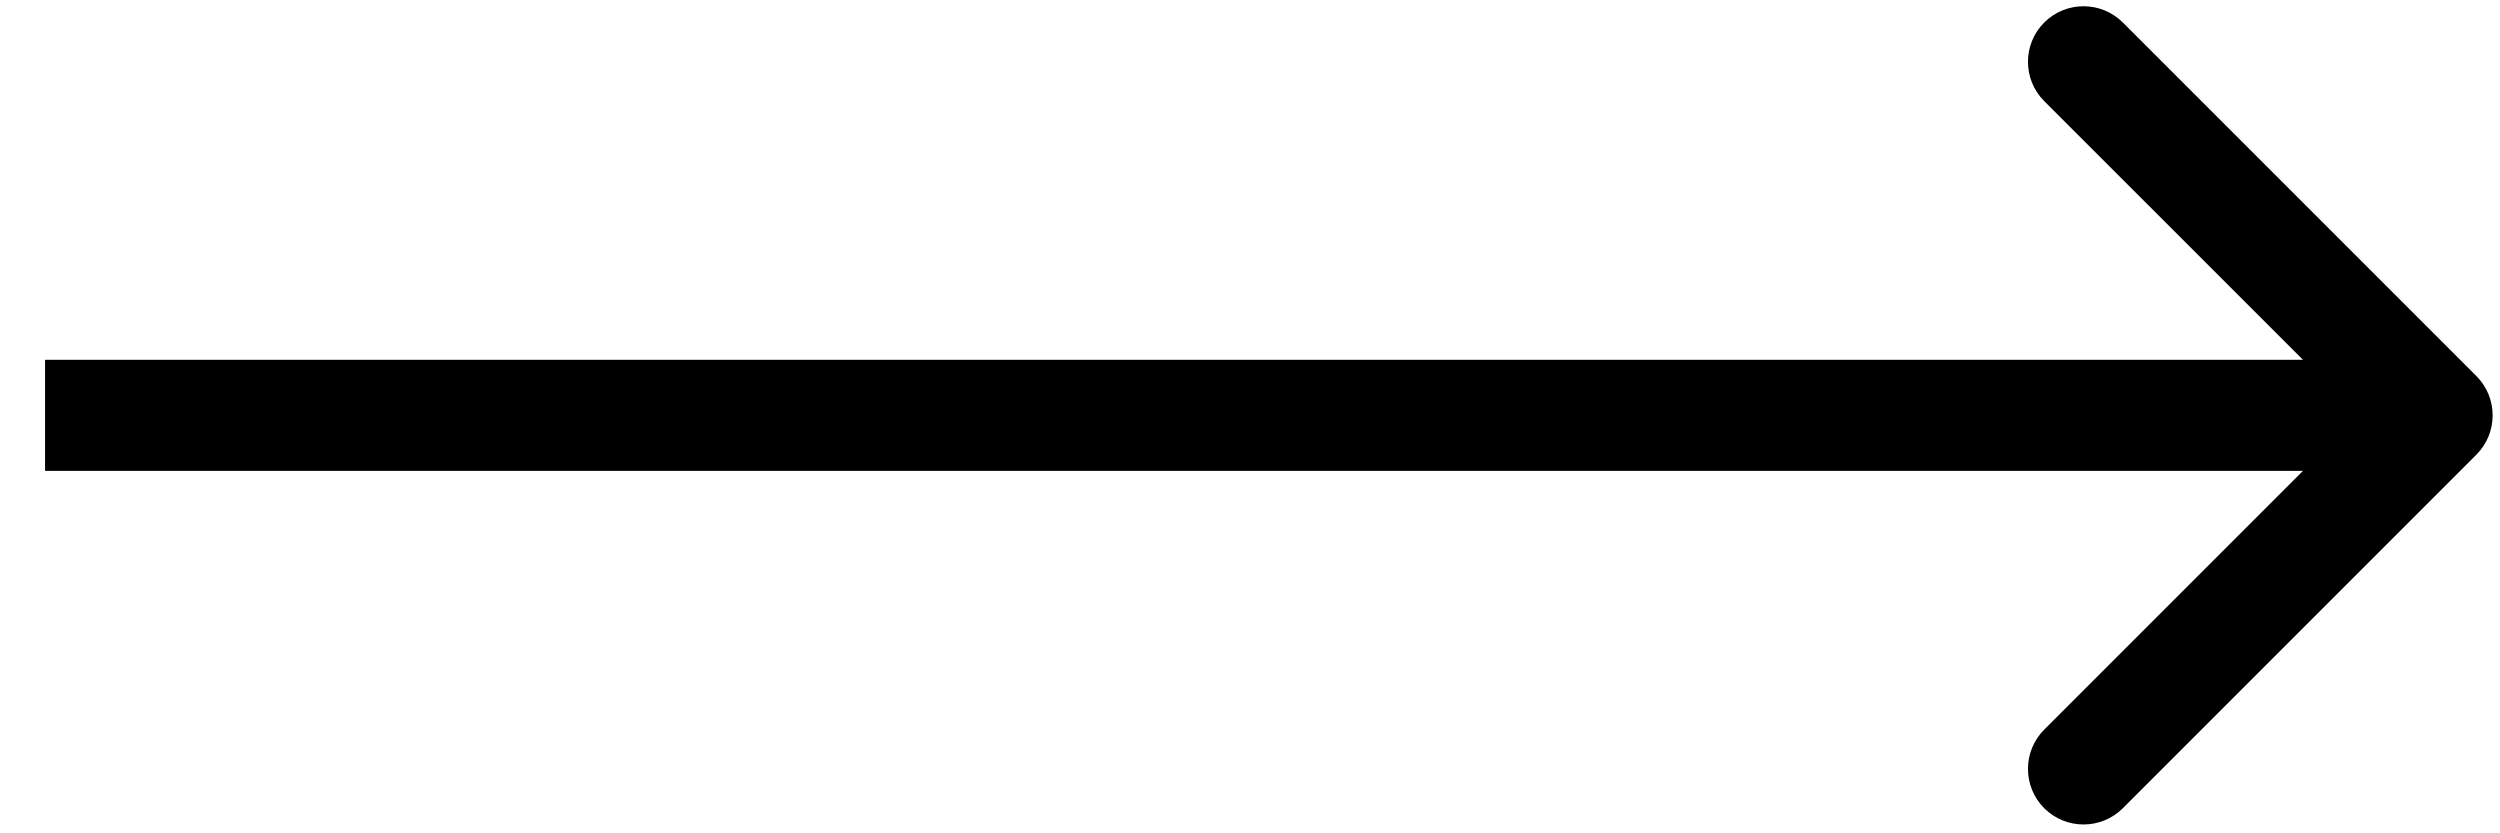 <svg width="45" height="15" viewBox="0 0 45 15" fill="none" xmlns="http://www.w3.org/2000/svg">
<path d="M44.575 8.184C44.965 7.793 44.965 7.16 44.575 6.769L38.211 0.405C37.82 0.015 37.187 0.015 36.796 0.405C36.406 0.796 36.406 1.429 36.796 1.82L42.453 7.476L36.796 13.133C36.406 13.524 36.406 14.157 36.796 14.548C37.187 14.938 37.82 14.938 38.211 14.548L44.575 8.184ZM0.811 8.476H43.867V6.476H0.811V8.476Z" fill="black"/>
</svg>
